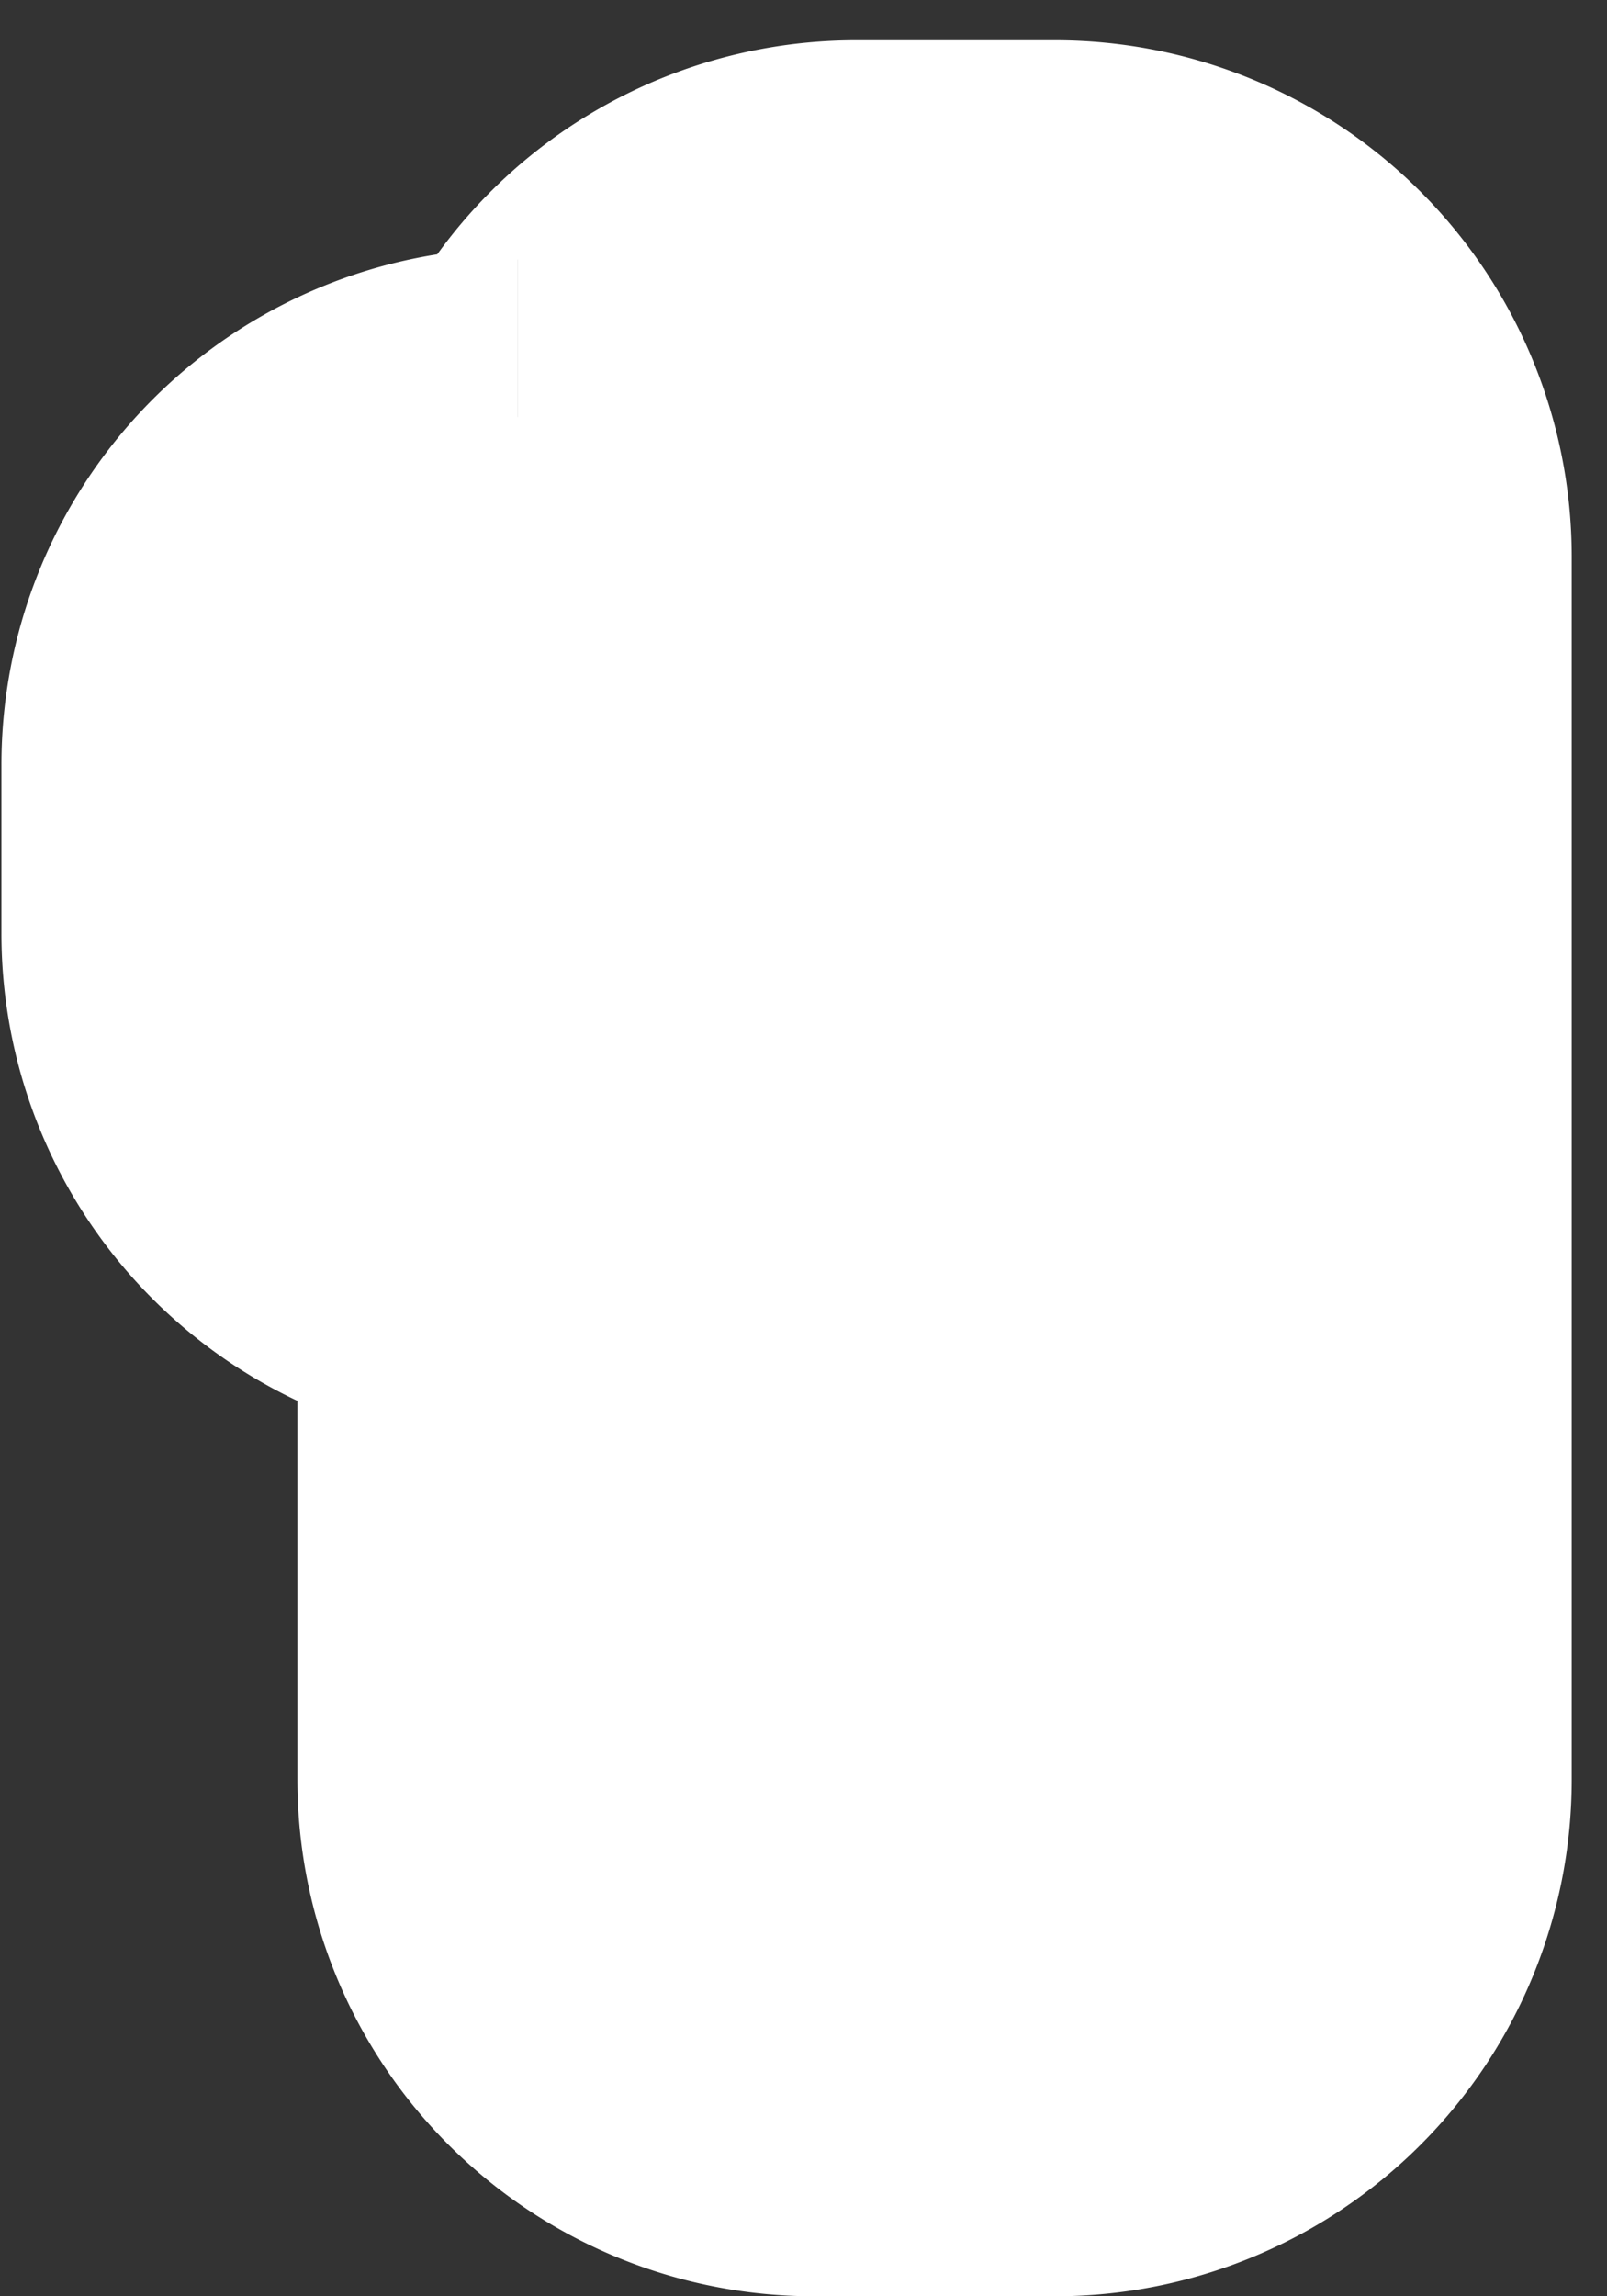 <svg width="28" height="40" fill="none" xmlns="http://www.w3.org/2000/svg"><rect width="100%" height="100%" fill="#333333" stroke="none"/><path d="M9.025 13.32c2.1 0 3.58-.347 4.439-1.04.86-.694 1.343-1.553 1.45-2.579h3.472V31h-4.204V16.264H9.025v-2.945z" fill="#FF5643"/><path d="M9.025 13.32v-9a9 9 0 00-9 9h9zm5.89-3.619v-9a9 9 0 00-8.952 8.062l8.951.938zm3.47 0h9a9 9 0 00-9-9v9zm0 21.299v9a9 9 0 009-9h-9zm-4.203 0h-9a9 9 0 009 9v-9zm0-14.736h9a9 9 0 00-9-9v9zm-5.157 0h-9a9 9 0 009 9v-9zm0 6.055c2.554 0 6.717-.314 10.09-3.035L7.813 5.274c.94-.758 1.734-.952 1.843-.977.134-.032-.03.022-.63.022v18zm10.09-3.035c2.576-2.078 4.374-5.058 4.75-8.645L5.963 8.763a5.383 5.383 0 01.664-2.06 4.965 4.965 0 011.186-1.428l11.302 14.009zm-4.2-.583h3.47v-18h-3.47v18zm-5.53-9V31h18V9.701h-18zm9 12.299h-4.203v18h4.204V22zm4.797 9V16.264h-18V31h18zm-9-23.736H9.025v18h5.157v-18zm3.843 9v-2.945h-18v2.945h18z" fill="#fff"/></svg>